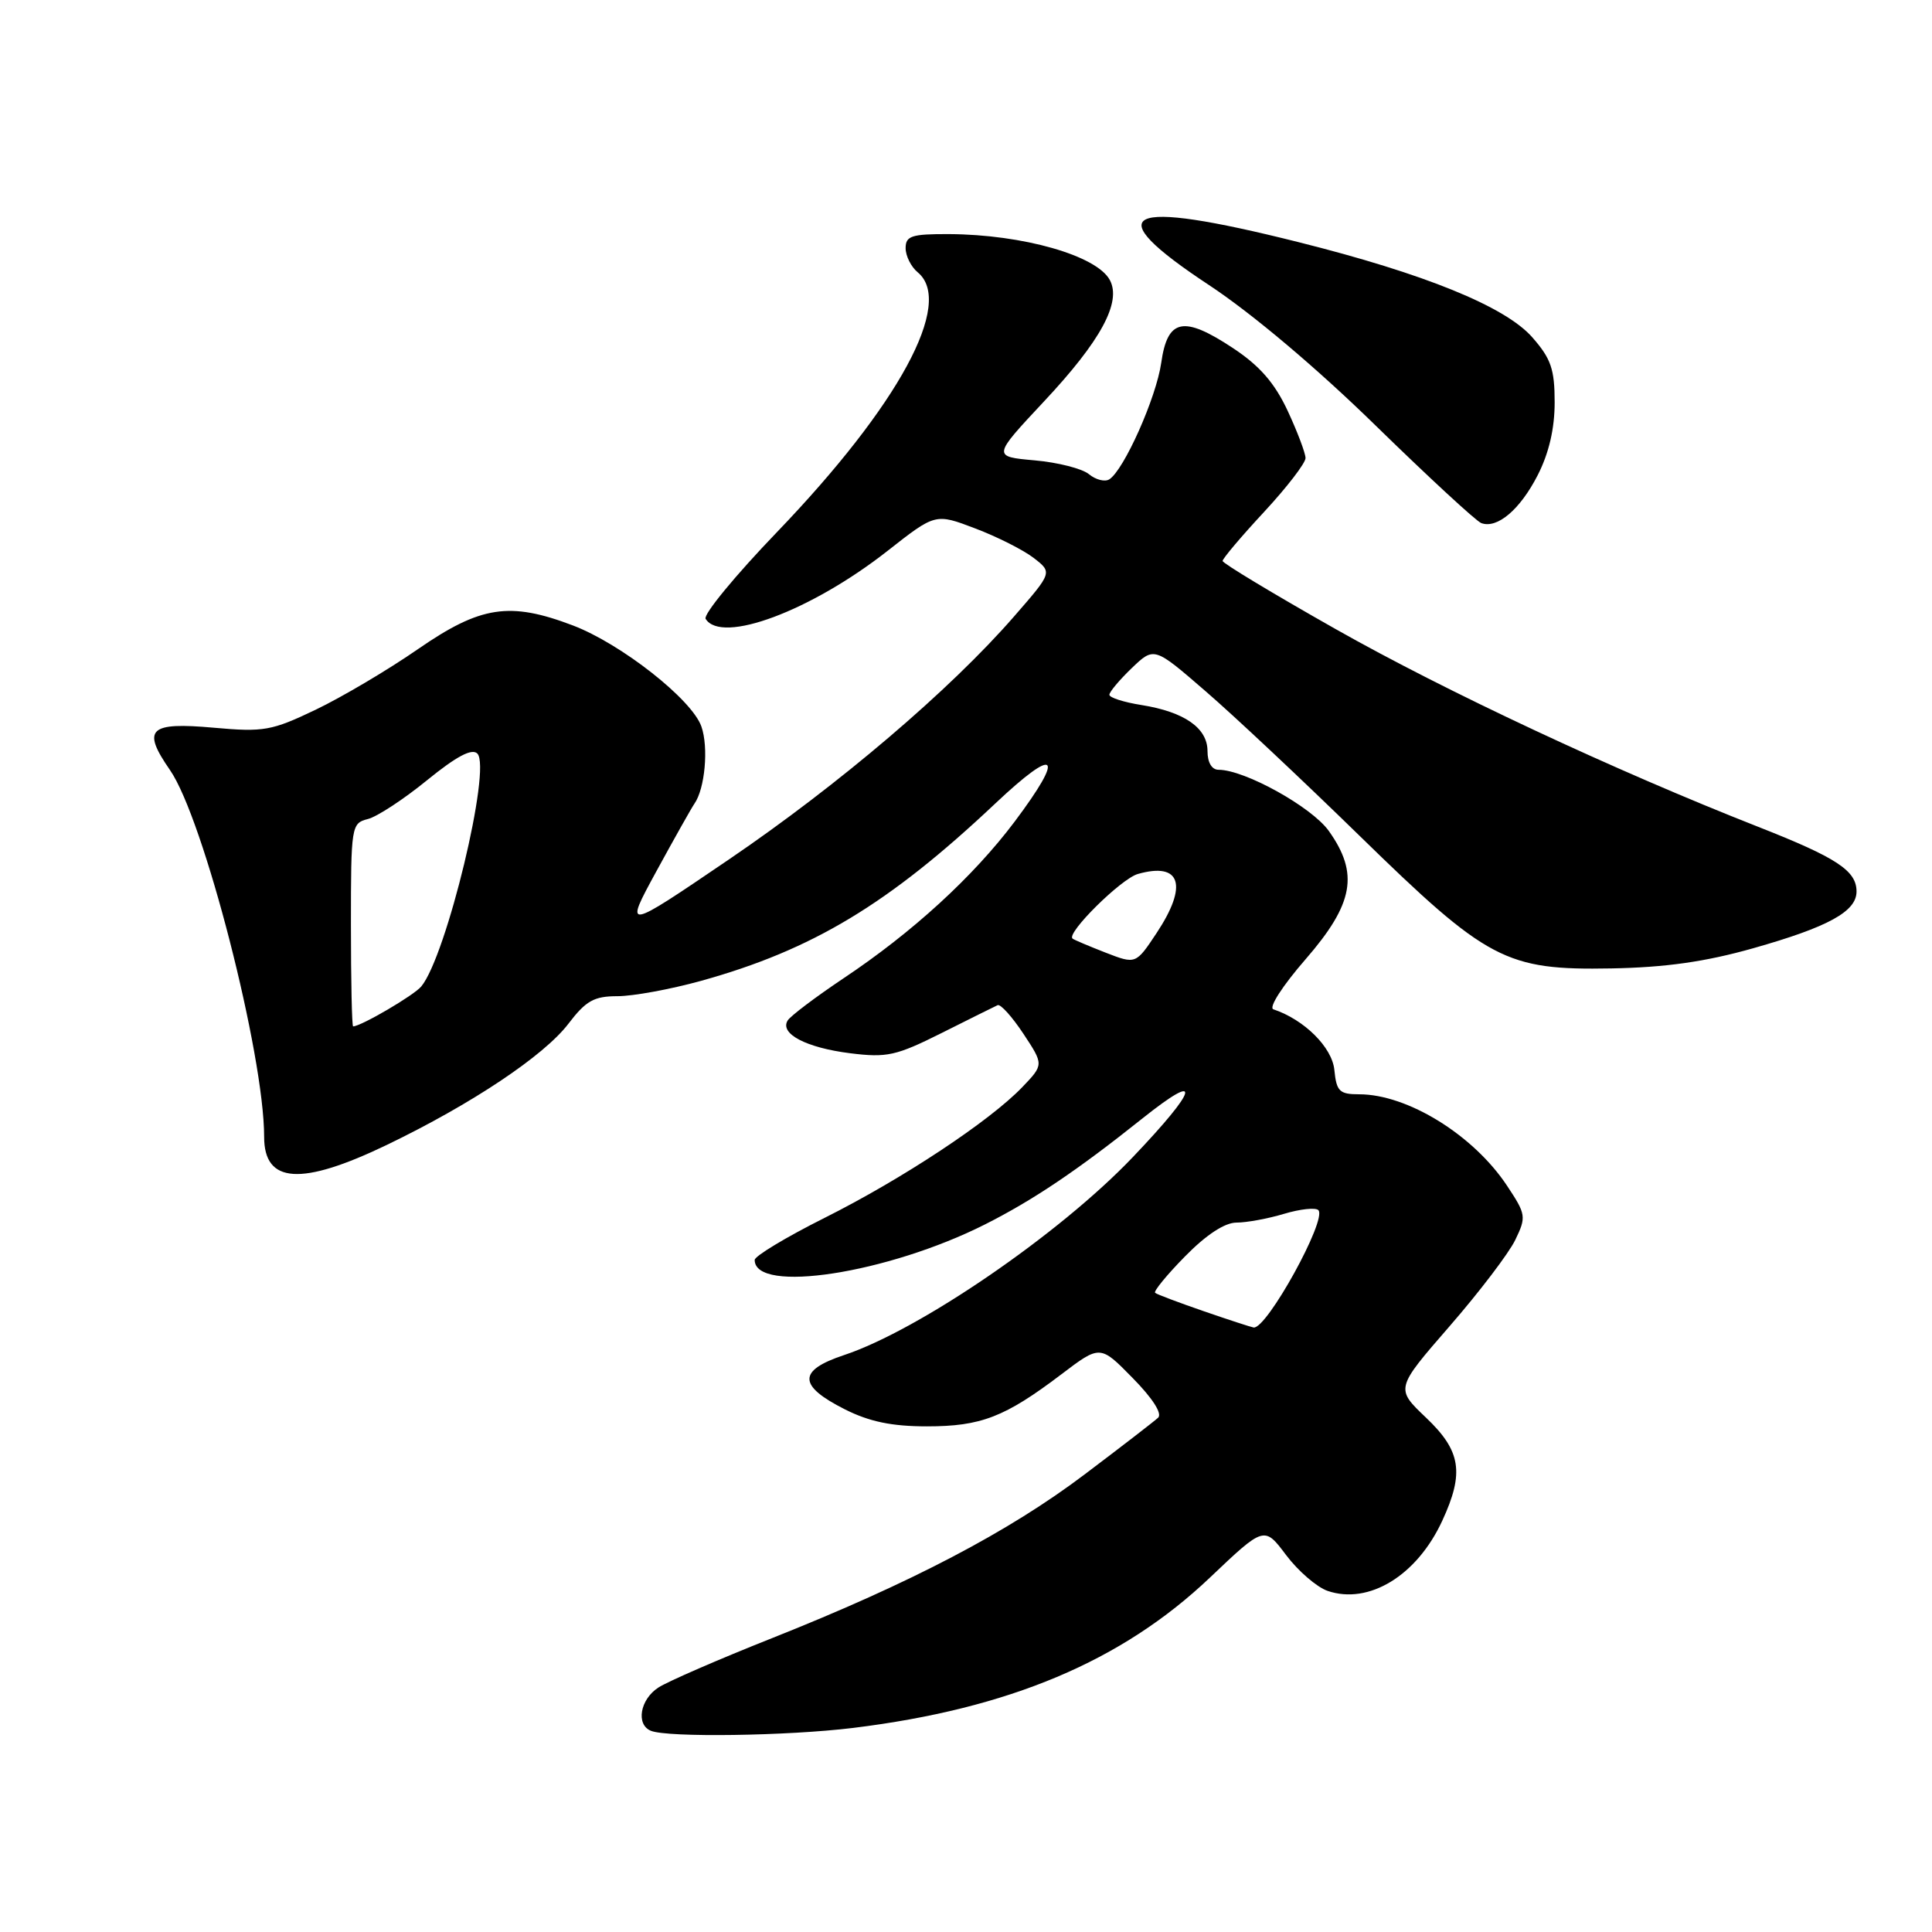 <?xml version="1.0" encoding="UTF-8" standalone="no"?>
<!DOCTYPE svg PUBLIC "-//W3C//DTD SVG 1.1//EN" "http://www.w3.org/Graphics/SVG/1.1/DTD/svg11.dtd" >
<svg xmlns="http://www.w3.org/2000/svg" xmlns:xlink="http://www.w3.org/1999/xlink" version="1.1" viewBox="0 0 256 256">
 <g >
 <path fill="currentColor"
d=" M 113.03 228.96 C 133.70 226.42 148.64 220.13 160.30 209.06 C 167.52 202.20 167.52 202.20 170.42 206.06 C 172.02 208.18 174.49 210.31 175.91 210.80 C 181.38 212.67 187.76 208.77 191.11 201.50 C 194.05 195.14 193.59 192.25 188.95 187.84 C 184.90 183.99 184.90 183.99 192.07 175.74 C 196.01 171.21 199.93 166.06 200.78 164.30 C 202.26 161.24 202.21 160.91 199.70 157.13 C 195.26 150.41 186.51 145.00 180.10 145.00 C 177.48 145.00 177.09 144.61 176.81 141.78 C 176.52 138.78 172.83 135.11 168.73 133.74 C 168.07 133.52 169.93 130.63 173.01 127.09 C 179.38 119.75 180.10 115.76 176.07 110.10 C 173.81 106.93 164.93 102.00 161.47 102.00 C 160.57 102.00 160.00 101.04 160.00 99.52 C 160.00 96.46 156.94 94.33 151.25 93.42 C 148.91 93.05 147.00 92.44 147.00 92.06 C 147.00 91.68 148.33 90.10 149.96 88.53 C 152.93 85.69 152.93 85.69 159.71 91.56 C 163.45 94.78 172.62 103.40 180.10 110.70 C 197.11 127.31 199.51 128.57 213.50 128.32 C 220.69 128.19 225.97 127.44 232.30 125.65 C 242.26 122.83 246.00 120.78 246.00 118.13 C 246.00 115.37 243.40 113.66 233.00 109.57 C 213.99 102.10 191.56 91.61 176.95 83.34 C 168.73 78.69 162.00 74.63 162.00 74.33 C 162.00 74.02 164.47 71.09 167.50 67.83 C 170.53 64.56 173.00 61.35 172.99 60.69 C 172.98 60.04 171.92 57.22 170.62 54.43 C 168.90 50.75 166.93 48.48 163.40 46.14 C 156.82 41.78 154.70 42.21 153.87 48.07 C 153.21 52.70 148.92 62.31 146.98 63.52 C 146.39 63.88 145.19 63.57 144.30 62.84 C 143.42 62.10 140.17 61.27 137.10 61.00 C 131.50 60.50 131.50 60.50 138.31 53.22 C 145.86 45.17 148.63 40.05 147.06 37.11 C 145.32 33.86 135.54 31.07 125.75 31.02 C 120.78 31.00 120.00 31.26 120.00 32.88 C 120.00 33.91 120.72 35.36 121.61 36.09 C 126.46 40.12 119.10 53.69 102.96 70.50 C 97.41 76.27 93.16 81.44 93.50 82.00 C 95.60 85.39 107.47 80.95 117.61 72.99 C 123.95 68.01 123.95 68.01 129.22 70.02 C 132.13 71.12 135.61 72.88 136.97 73.93 C 139.45 75.85 139.45 75.85 134.38 81.67 C 125.92 91.40 111.14 103.99 96.53 113.92 C 82.68 123.33 82.68 123.33 86.99 115.42 C 89.37 111.06 91.63 107.05 92.01 106.50 C 93.41 104.52 93.91 99.04 92.94 96.27 C 91.69 92.68 82.31 85.31 75.90 82.87 C 67.53 79.69 63.68 80.28 55.40 86.00 C 51.42 88.76 45.31 92.37 41.83 94.04 C 36.00 96.83 34.94 97.02 28.37 96.43 C 19.73 95.65 18.75 96.59 22.52 102.03 C 26.98 108.46 35.00 139.71 35.00 150.64 C 35.00 156.85 39.91 157.17 51.29 151.69 C 62.48 146.30 72.08 139.89 75.31 135.66 C 77.64 132.60 78.71 132.00 81.82 132.00 C 83.87 132.00 88.83 131.09 92.85 129.98 C 107.67 125.87 117.77 119.78 131.90 106.45 C 140.06 98.76 141.20 99.87 134.43 108.89 C 128.95 116.17 120.93 123.52 111.77 129.63 C 108.07 132.11 104.74 134.62 104.37 135.22 C 103.28 136.97 106.82 138.83 112.65 139.56 C 117.53 140.17 118.74 139.90 124.79 136.87 C 128.48 135.02 131.81 133.36 132.19 133.19 C 132.57 133.01 134.11 134.72 135.60 136.97 C 138.31 141.07 138.31 141.07 135.46 144.05 C 131.12 148.57 119.57 156.21 109.25 161.38 C 104.16 163.93 100.00 166.44 100.00 166.95 C 100.00 171.46 117.62 168.74 130.50 162.25 C 136.87 159.04 142.73 155.10 151.35 148.22 C 159.42 141.78 158.83 144.18 150.09 153.34 C 140.39 163.52 121.82 176.24 111.83 179.56 C 105.69 181.60 105.73 183.61 111.96 186.75 C 115.20 188.38 118.18 189.00 122.81 189.00 C 129.99 189.00 133.15 187.78 140.64 182.10 C 145.78 178.20 145.78 178.20 150.09 182.60 C 152.73 185.28 154.04 187.33 153.45 187.86 C 152.93 188.34 148.54 191.73 143.70 195.38 C 133.67 202.96 120.73 209.74 102.28 217.07 C 95.25 219.86 88.49 222.80 87.25 223.60 C 84.81 225.17 84.23 228.52 86.25 229.34 C 88.50 230.25 104.37 230.02 113.03 228.96 Z  M 203.75 62.97 C 205.24 60.06 206.00 56.80 206.00 53.32 C 206.00 48.92 205.52 47.52 203.03 44.69 C 199.46 40.62 188.78 36.27 172.00 32.07 C 148.83 26.26 145.33 27.96 160.21 37.78 C 165.89 41.53 174.47 48.76 182.27 56.38 C 189.29 63.23 195.59 69.05 196.27 69.31 C 198.38 70.10 201.41 67.54 203.75 62.97 Z  M 159.50 173.74 C 156.20 172.60 153.30 171.51 153.06 171.31 C 152.82 171.12 154.60 168.94 157.02 166.48 C 159.83 163.61 162.29 162.00 163.84 162.00 C 165.18 162.00 168.01 161.48 170.14 160.84 C 172.27 160.20 174.32 159.98 174.69 160.35 C 175.89 161.56 167.83 176.17 166.11 175.90 C 165.78 175.85 162.80 174.88 159.50 173.74 Z  M 46.50 122.55 C 46.50 109.47 46.56 109.08 48.73 108.53 C 49.95 108.23 53.49 105.91 56.58 103.39 C 60.49 100.21 62.53 99.13 63.25 99.85 C 65.16 101.76 59.15 126.70 55.82 130.71 C 54.85 131.89 47.82 136.00 46.79 136.00 C 46.63 136.00 46.50 129.95 46.50 122.55 Z  M 146.50 126.23 C 144.30 125.37 142.33 124.54 142.12 124.37 C 141.24 123.67 148.54 116.45 150.76 115.81 C 156.47 114.19 157.46 117.29 153.25 123.64 C 150.50 127.78 150.50 127.78 146.50 126.23 Z "/>
</g>
</svg>